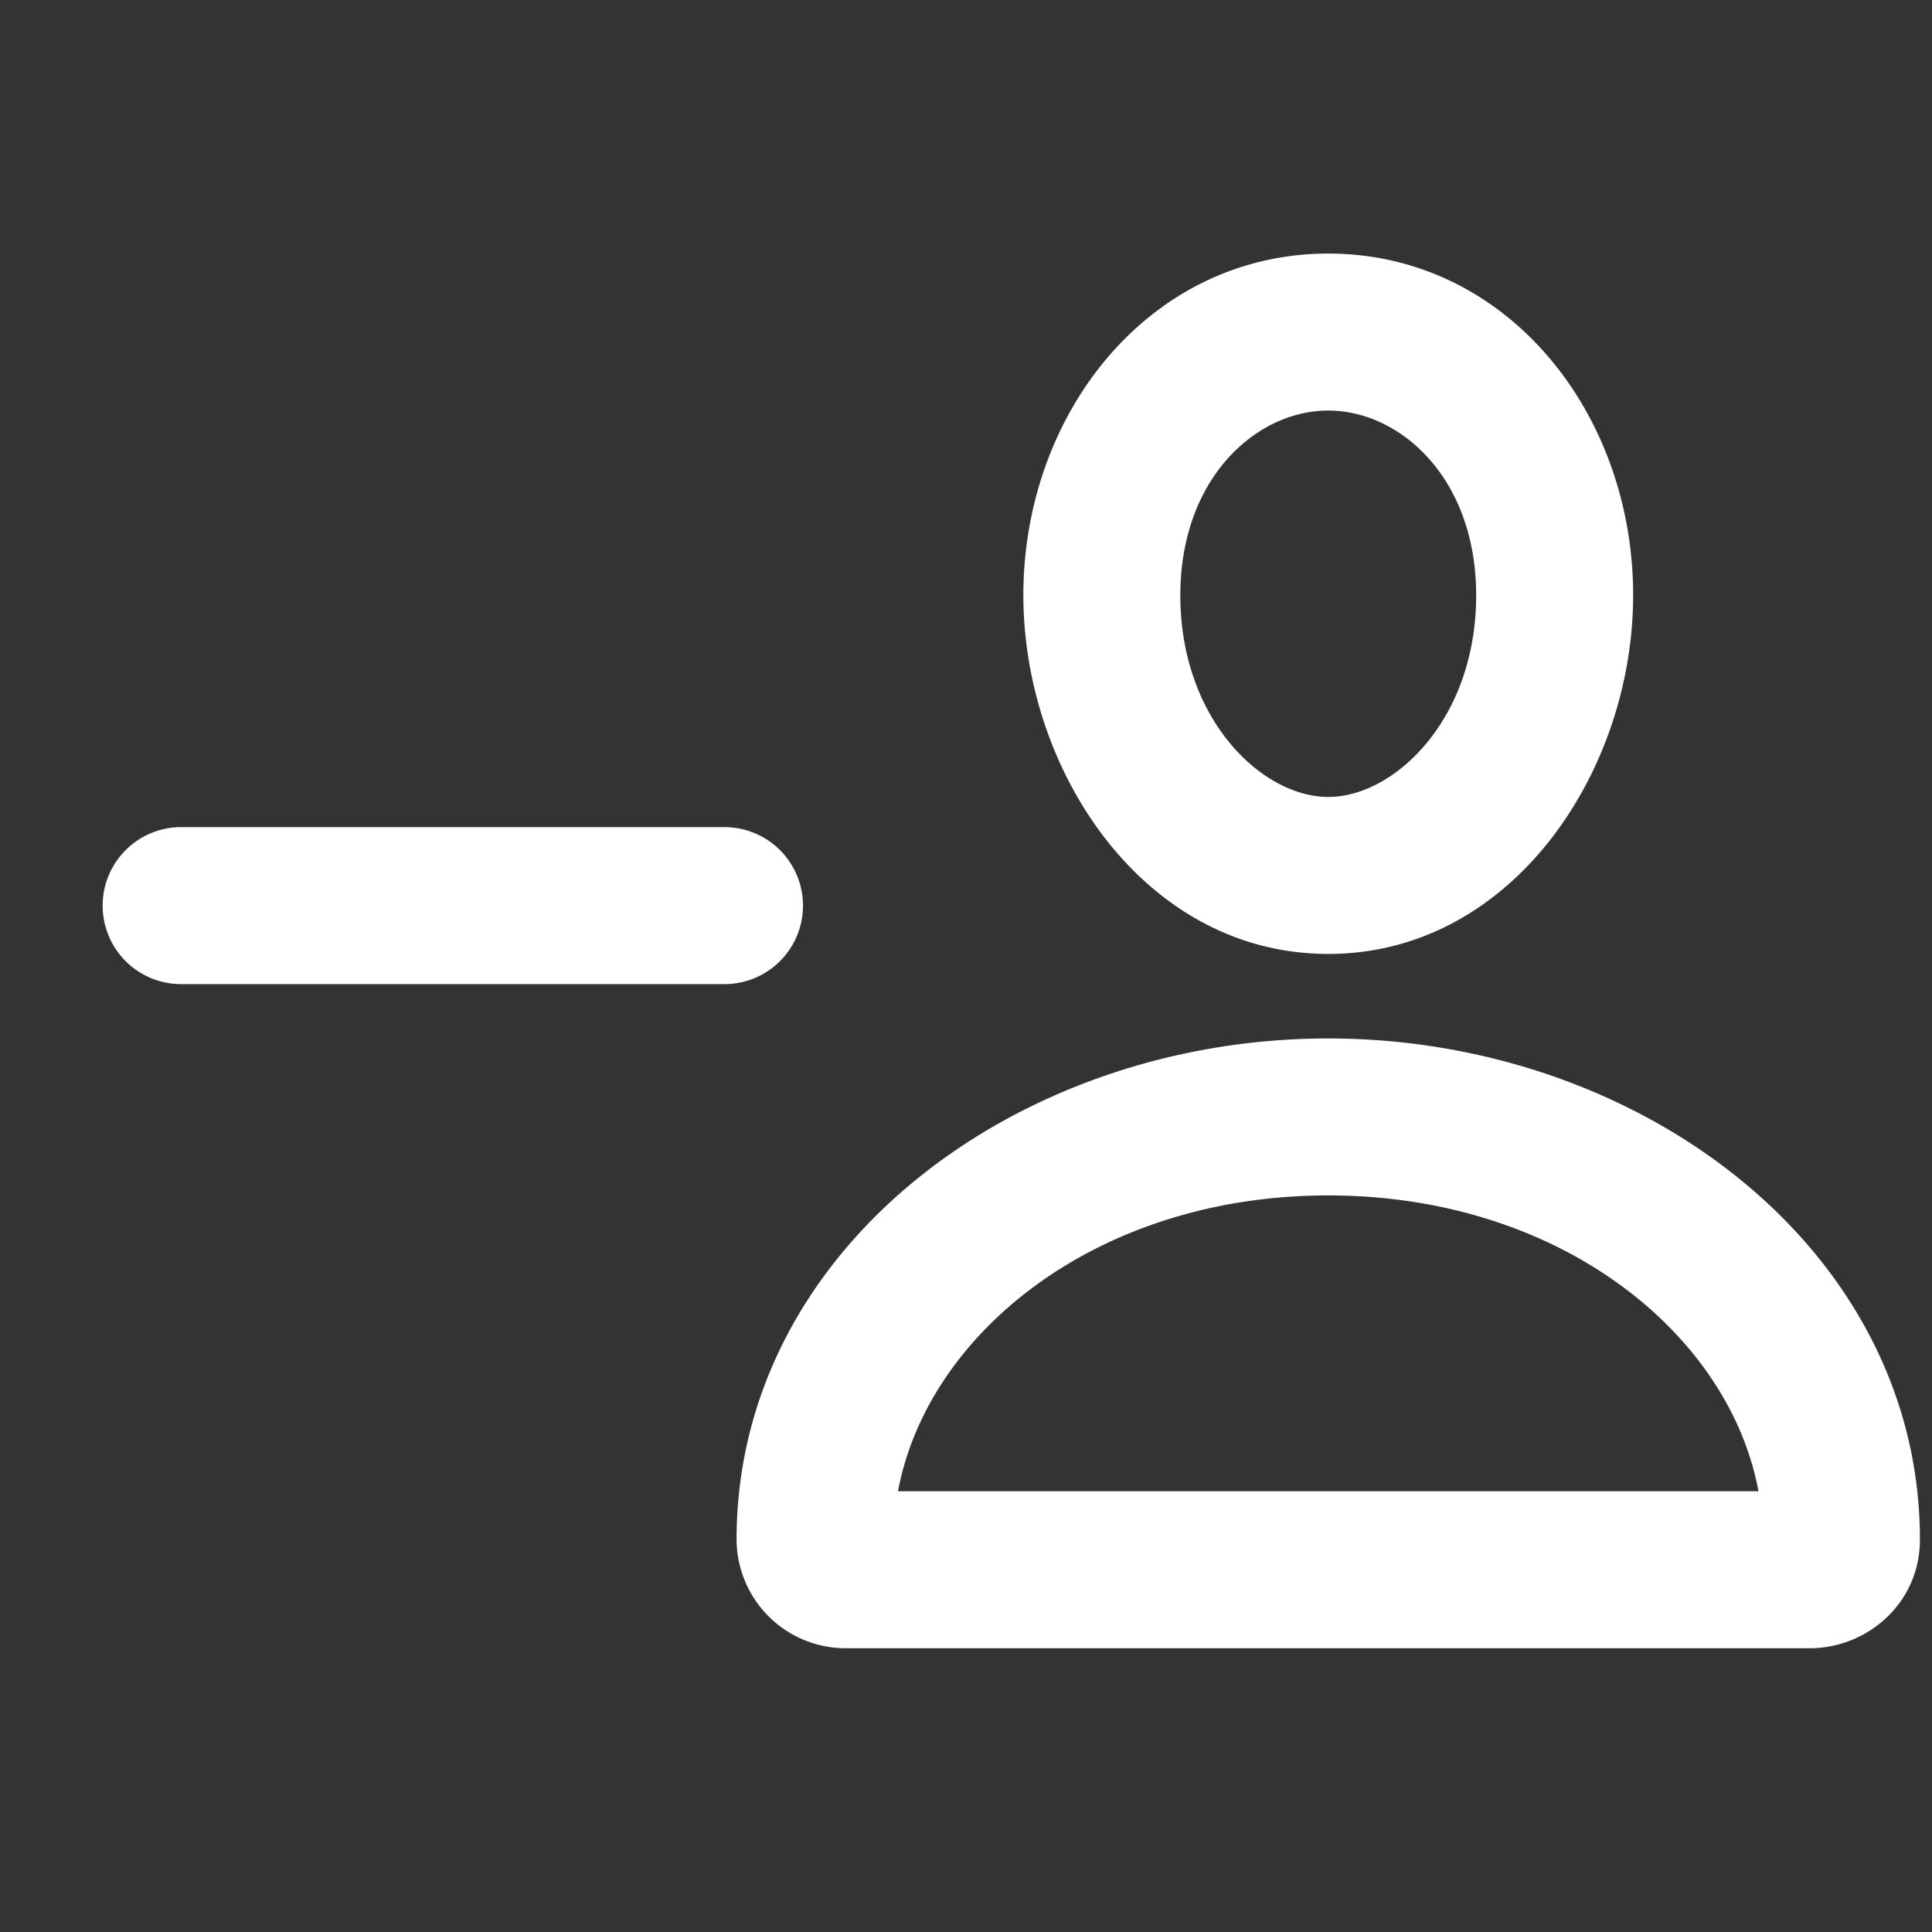 <svg width="16" height="16" fill="none" xmlns="http://www.w3.org/2000/svg"><rect width="100%" height="100%" fill="#333333" stroke="none"/><path fill-rule="evenodd" clip-rule="evenodd" d="M8.475 4.93c0-1.515 1.05-2.83 2.525-2.83 1.476 0 2.525 1.315 2.525 2.83 0 1.457-1.002 2.97-2.525 2.97S8.475 6.387 8.475 4.93ZM11 3.4c-.595 0-1.225.559-1.225 1.53 0 1.027.677 1.67 1.225 1.67s1.225-.643 1.225-1.67c0-.971-.63-1.53-1.225-1.53Zm-4.9 9.35c0-2.404 2.318-4.15 4.9-4.15 2.582 0 4.9 1.746 4.9 4.15 0 .536-.447.9-.91.9H7.01a.904.904 0 0 1-.91-.9Zm8.463-.4C14.321 11.045 12.918 9.9 11 9.9c-1.918 0-3.321 1.145-3.563 2.45h7.126Z" fill="#fff"/><path d="M6 8.15a.65.65 0 0 0 0-1.3H1.5a.65.65 0 1 0 0 1.3H6Z" fill="#fff"/></svg>
